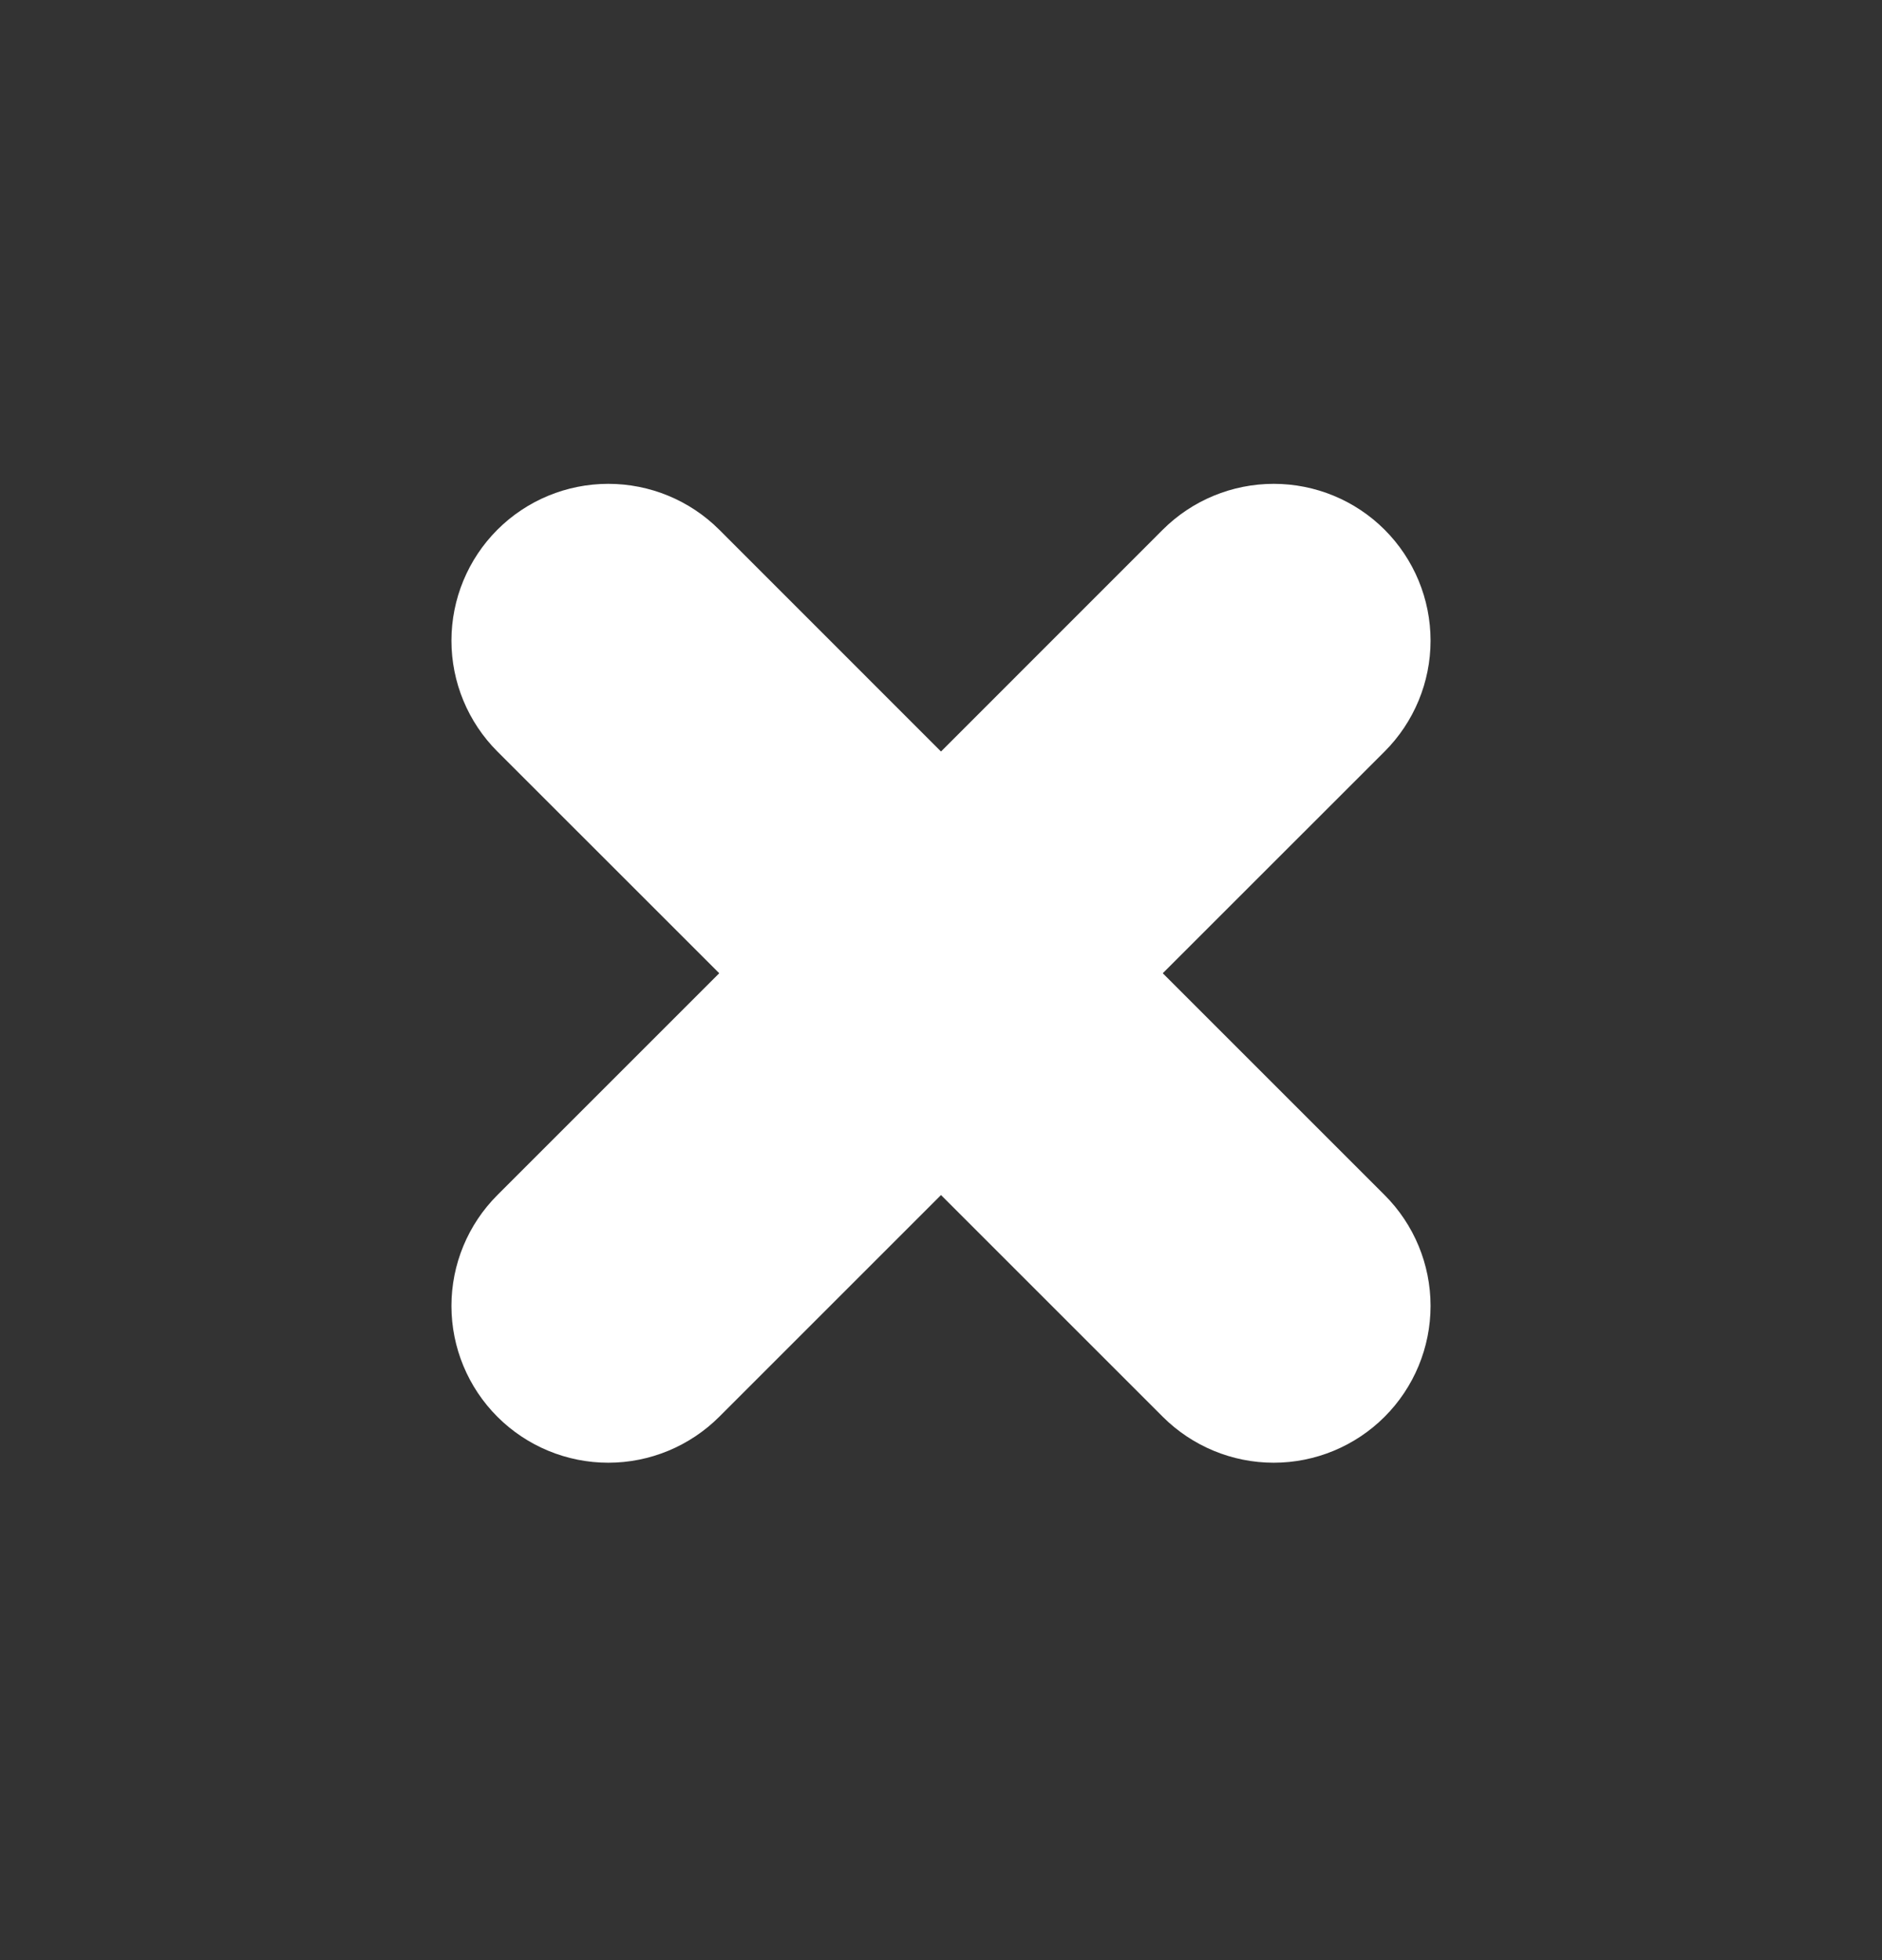<svg width="24" height="25" viewBox="0 0 24 25" fill="none" xmlns="http://www.w3.org/2000/svg">
<rect x="0" y="0" width="24" height="25" fill="#333333" stroke="none"/>
<path d="M14.828 6.756L12 9.585L9.172 6.756C8.796 6.381 8.288 6.171 7.757 6.171C7.227 6.171 6.718 6.381 6.343 6.756C5.968 7.131 5.757 7.64 5.757 8.171C5.757 8.701 5.968 9.21 6.343 9.585L9.172 12.413L6.343 15.242C5.968 15.617 5.757 16.125 5.757 16.656C5.757 17.186 5.968 17.695 6.343 18.07C6.718 18.445 7.227 18.656 7.757 18.656C8.288 18.656 8.796 18.445 9.172 18.07L12 15.242L14.828 18.07C15.204 18.445 15.712 18.656 16.243 18.656C16.773 18.656 17.282 18.445 17.657 18.07C18.032 17.695 18.243 17.186 18.243 16.656C18.243 16.125 18.032 15.617 17.657 15.242L14.828 12.413L17.657 9.585C18.032 9.21 18.243 8.701 18.243 8.171C18.243 7.64 18.032 7.131 17.657 6.756C17.282 6.381 16.773 6.171 16.243 6.171C15.712 6.171 15.204 6.381 14.828 6.756Z" fill="white"/>
</svg>
